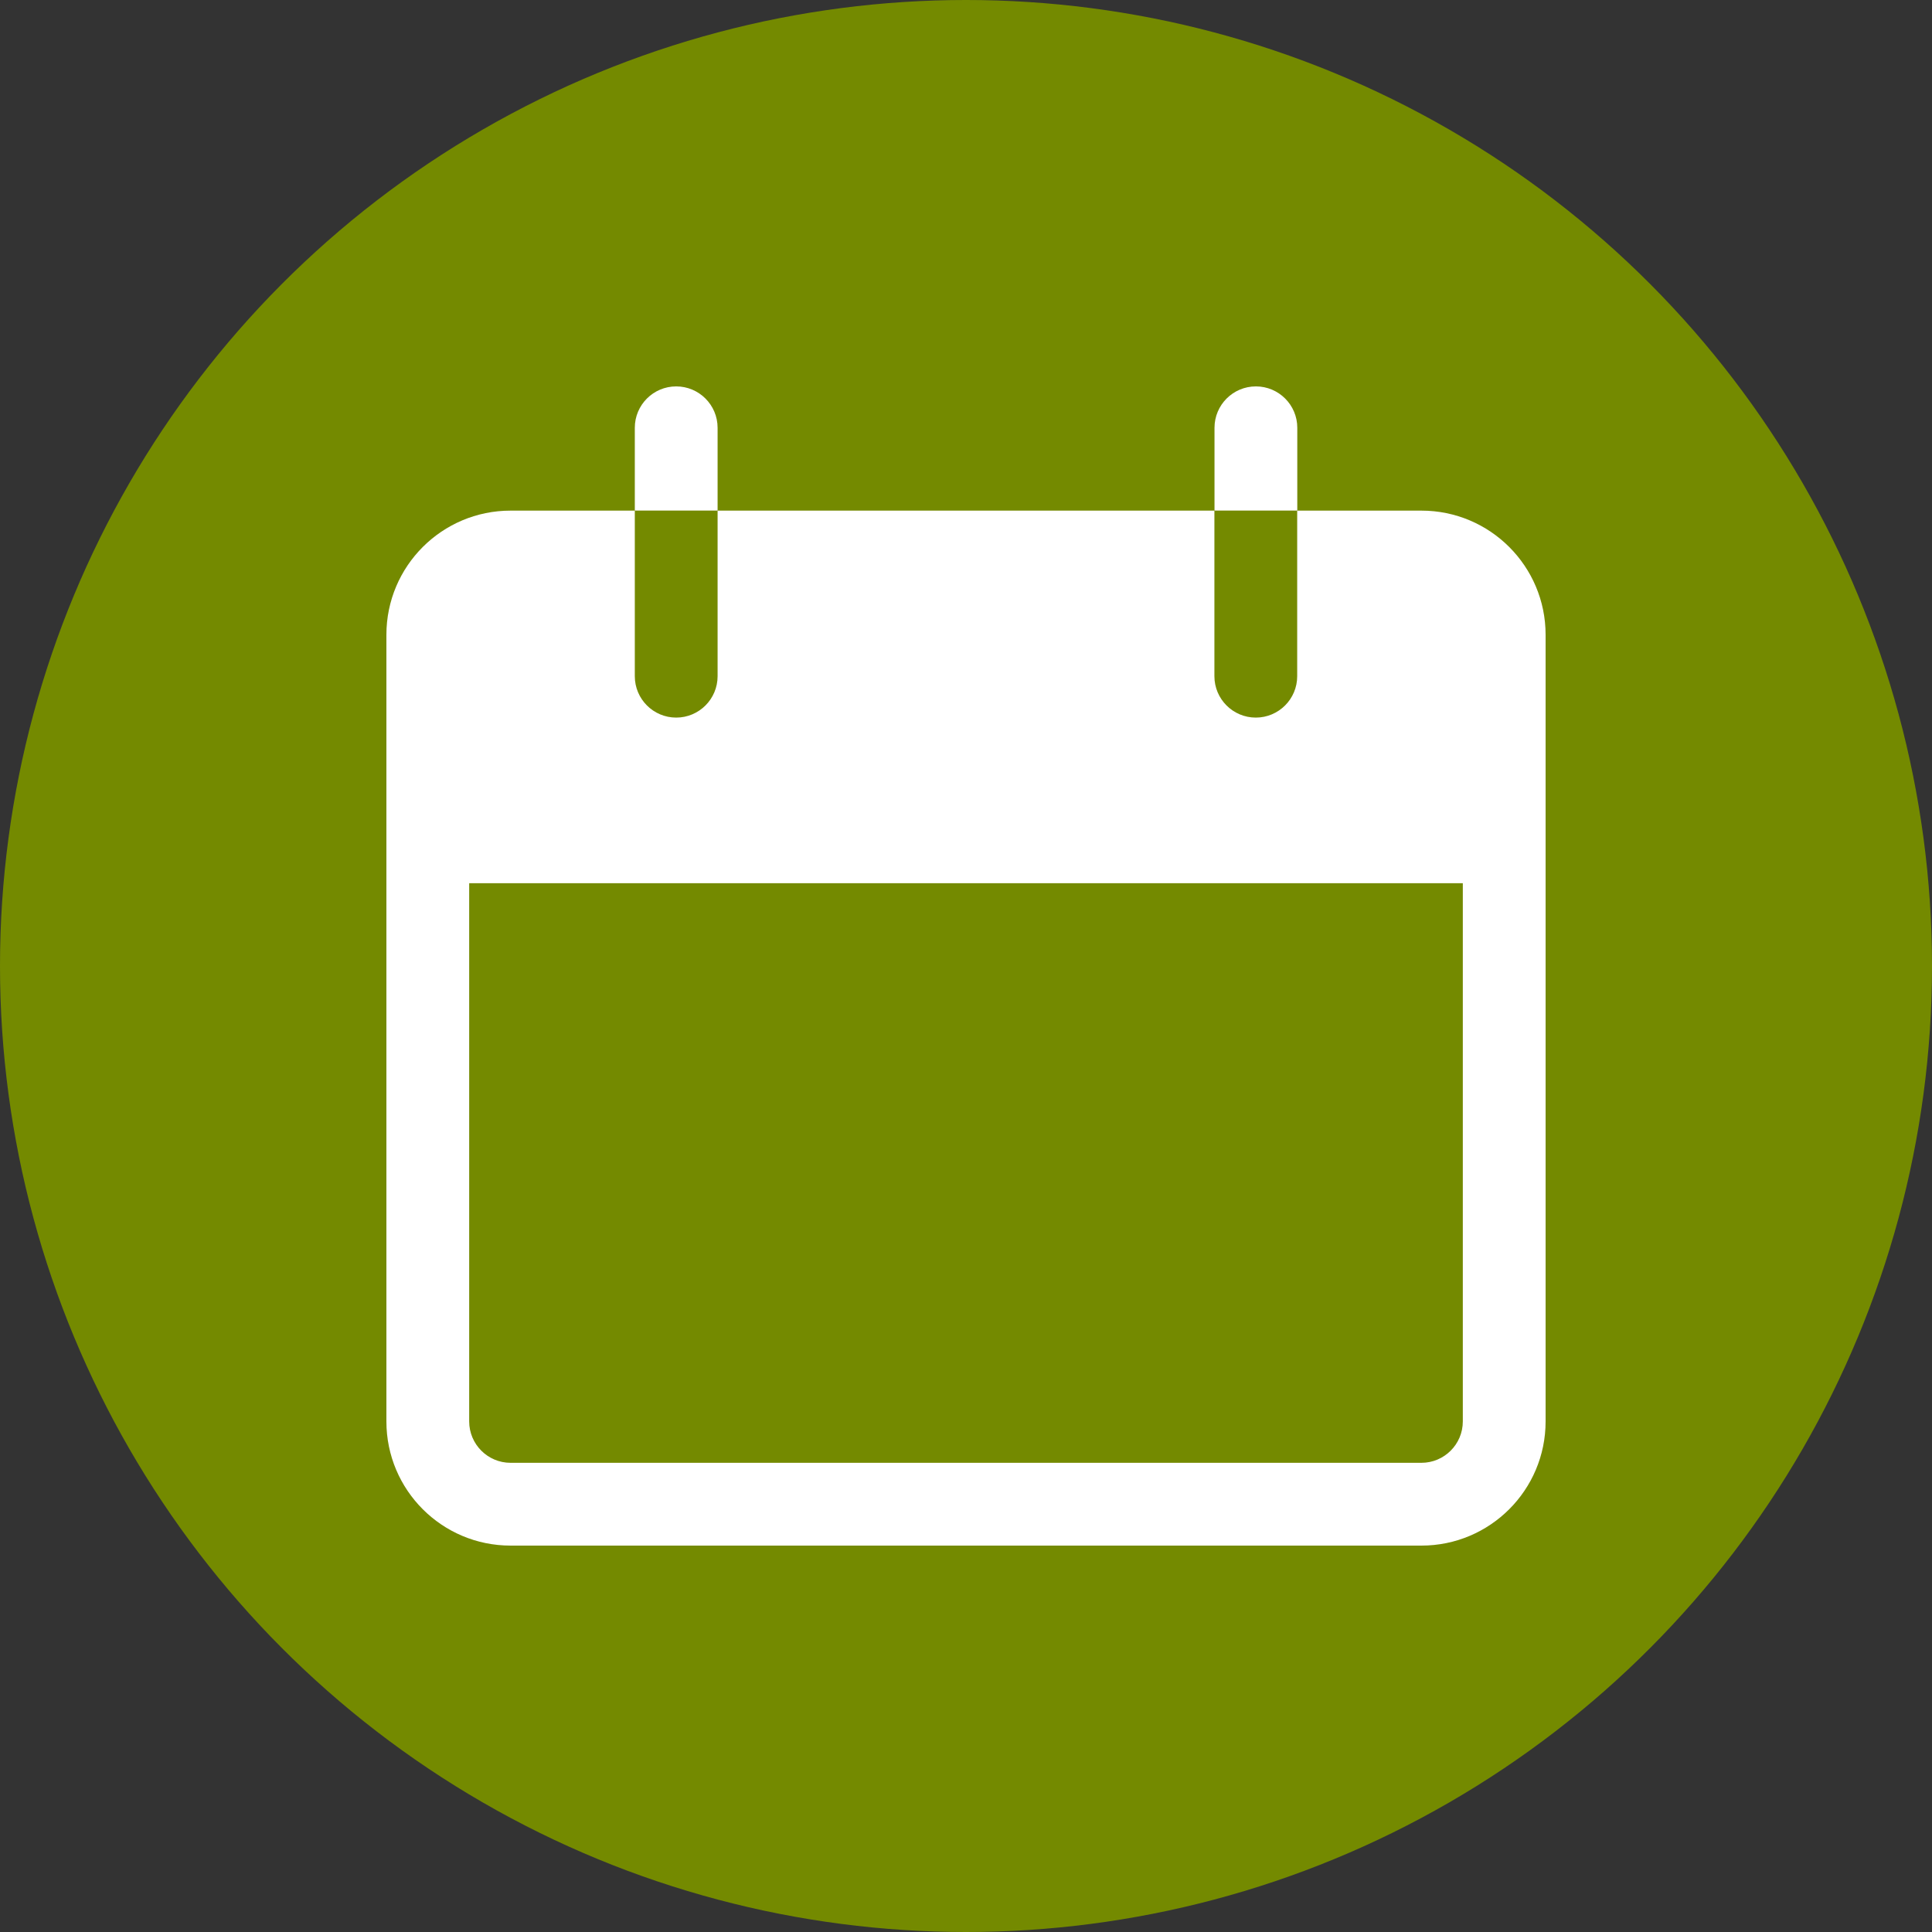 <svg width="40" height="40" viewBox="0 0 40 40" fill="none" xmlns="http://www.w3.org/2000/svg">
<rect x="0" y="0" width="40" height="40" fill="#333333" stroke="none"/>
<g clip-path="url(#clip0_107_694)">
<circle cx="20" cy="20" r="20" fill="#748A00"/>
<g clip-path="url(#clip1_107_694)">
<path d="M14 8C13.526 8 13.143 8.384 13.143 8.857V10.571H14.857V8.857C14.857 8.384 14.473 8 14 8Z" fill="white"/>
<path d="M26.002 8C25.528 8 25.145 8.384 25.145 8.857V10.571H26.859V8.857C26.859 8.384 26.475 8 26.002 8Z" fill="white"/>
<path d="M29.429 10.572H26.857V14C26.857 14.473 26.473 14.857 26 14.857C25.527 14.857 25.143 14.473 25.143 14V10.572H14.857V14C14.857 14.473 14.473 14.857 14 14.857C13.527 14.857 13.143 14.473 13.143 14V10.572H10.571C9.151 10.572 8 11.723 8 13.143V29.429C8 30.849 9.151 32 10.571 32H29.429C30.849 32 32 30.849 32 29.429V13.143C32 11.723 30.849 10.572 29.429 10.572ZM30.286 29.429C30.286 29.902 29.902 30.286 29.428 30.286H10.571C10.098 30.286 9.714 29.902 9.714 29.429V18.286H30.286V29.429Z" fill="white"/>
</g>
</g>
<defs>
<clipPath id="clip0_107_694">
<rect width="40" height="40" fill="white"/>
</clipPath>
<clipPath id="clip1_107_694">
<rect width="24" height="24" fill="white" transform="translate(8 8)"/>
</clipPath>
</defs>
</svg>
